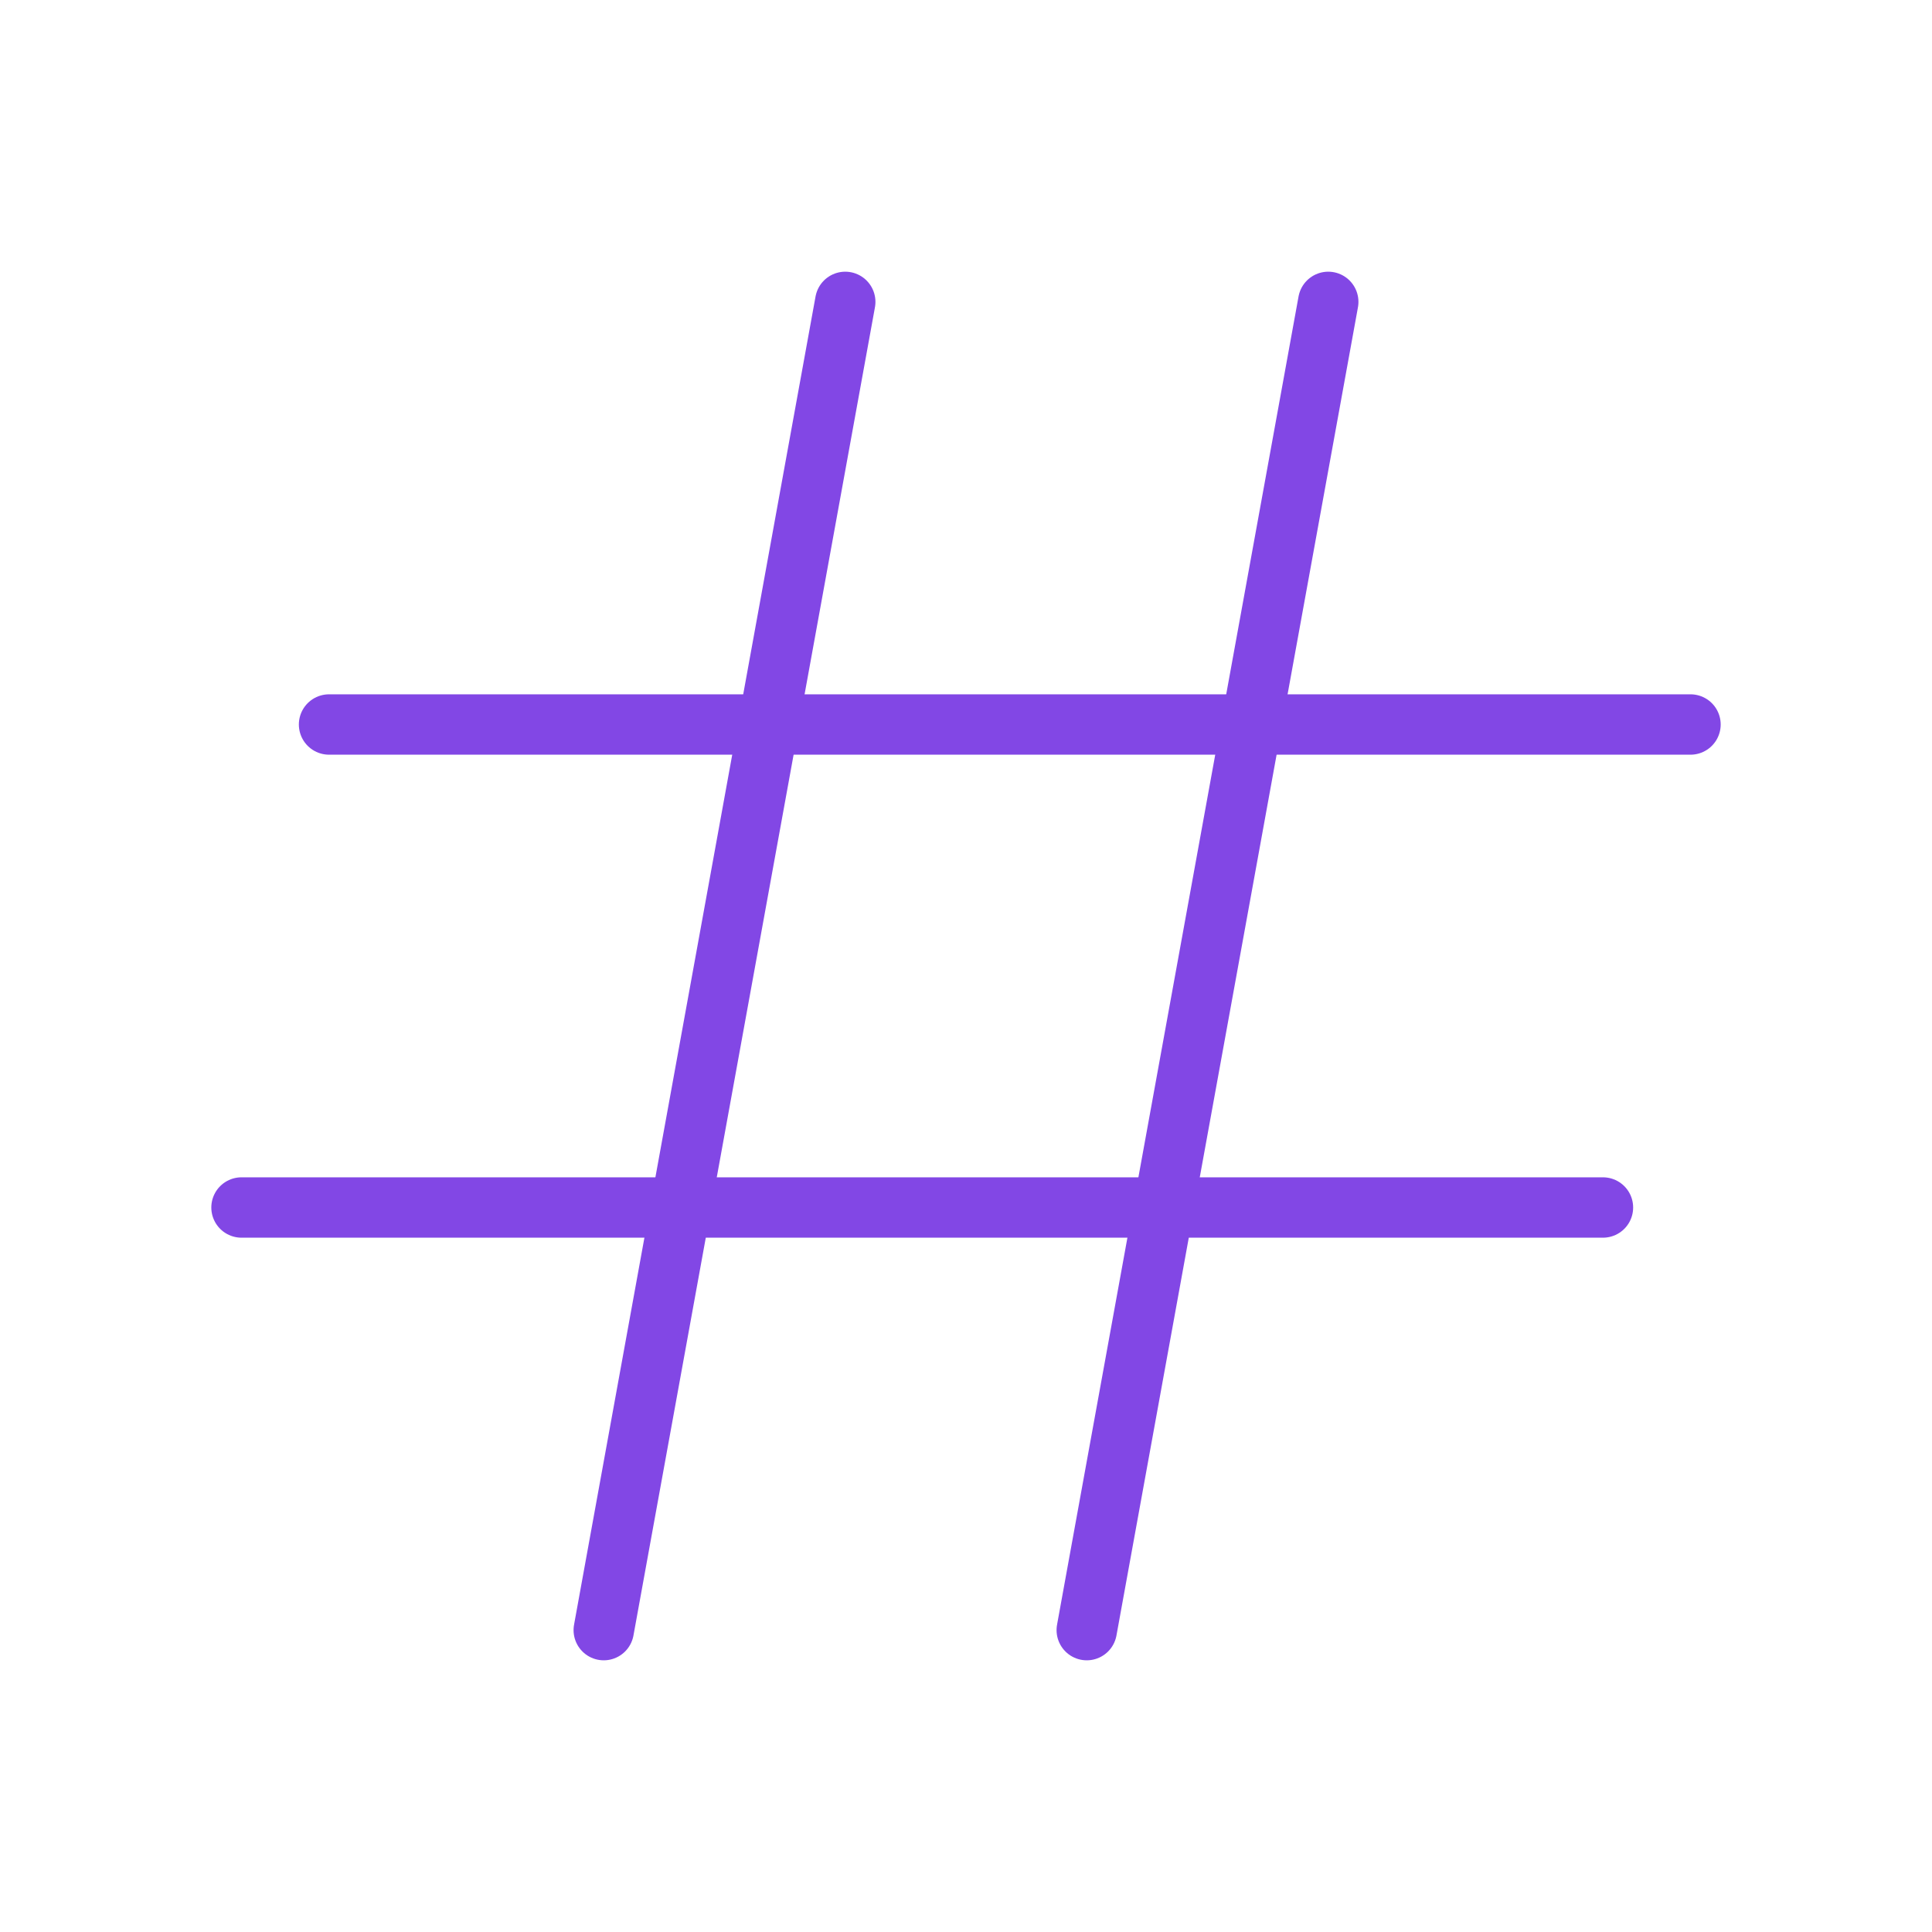 <svg width="32" height="32" viewBox="0 0 32 32" fill="none" xmlns="http://www.w3.org/2000/svg">
<path d="M5.45 12H28" stroke="#8247E5" stroke-linecap="round" stroke-linejoin="round"/>
<path d="M22 5L18 27" stroke="#8247E5" stroke-linecap="round" stroke-linejoin="round"/>
<path d="M14 5L10 27" stroke="#8247E5" stroke-linecap="round" stroke-linejoin="round"/>
<path d="M4 20H26.55" stroke="#8247E5" stroke-linecap="round" stroke-linejoin="round"/>
</svg>
